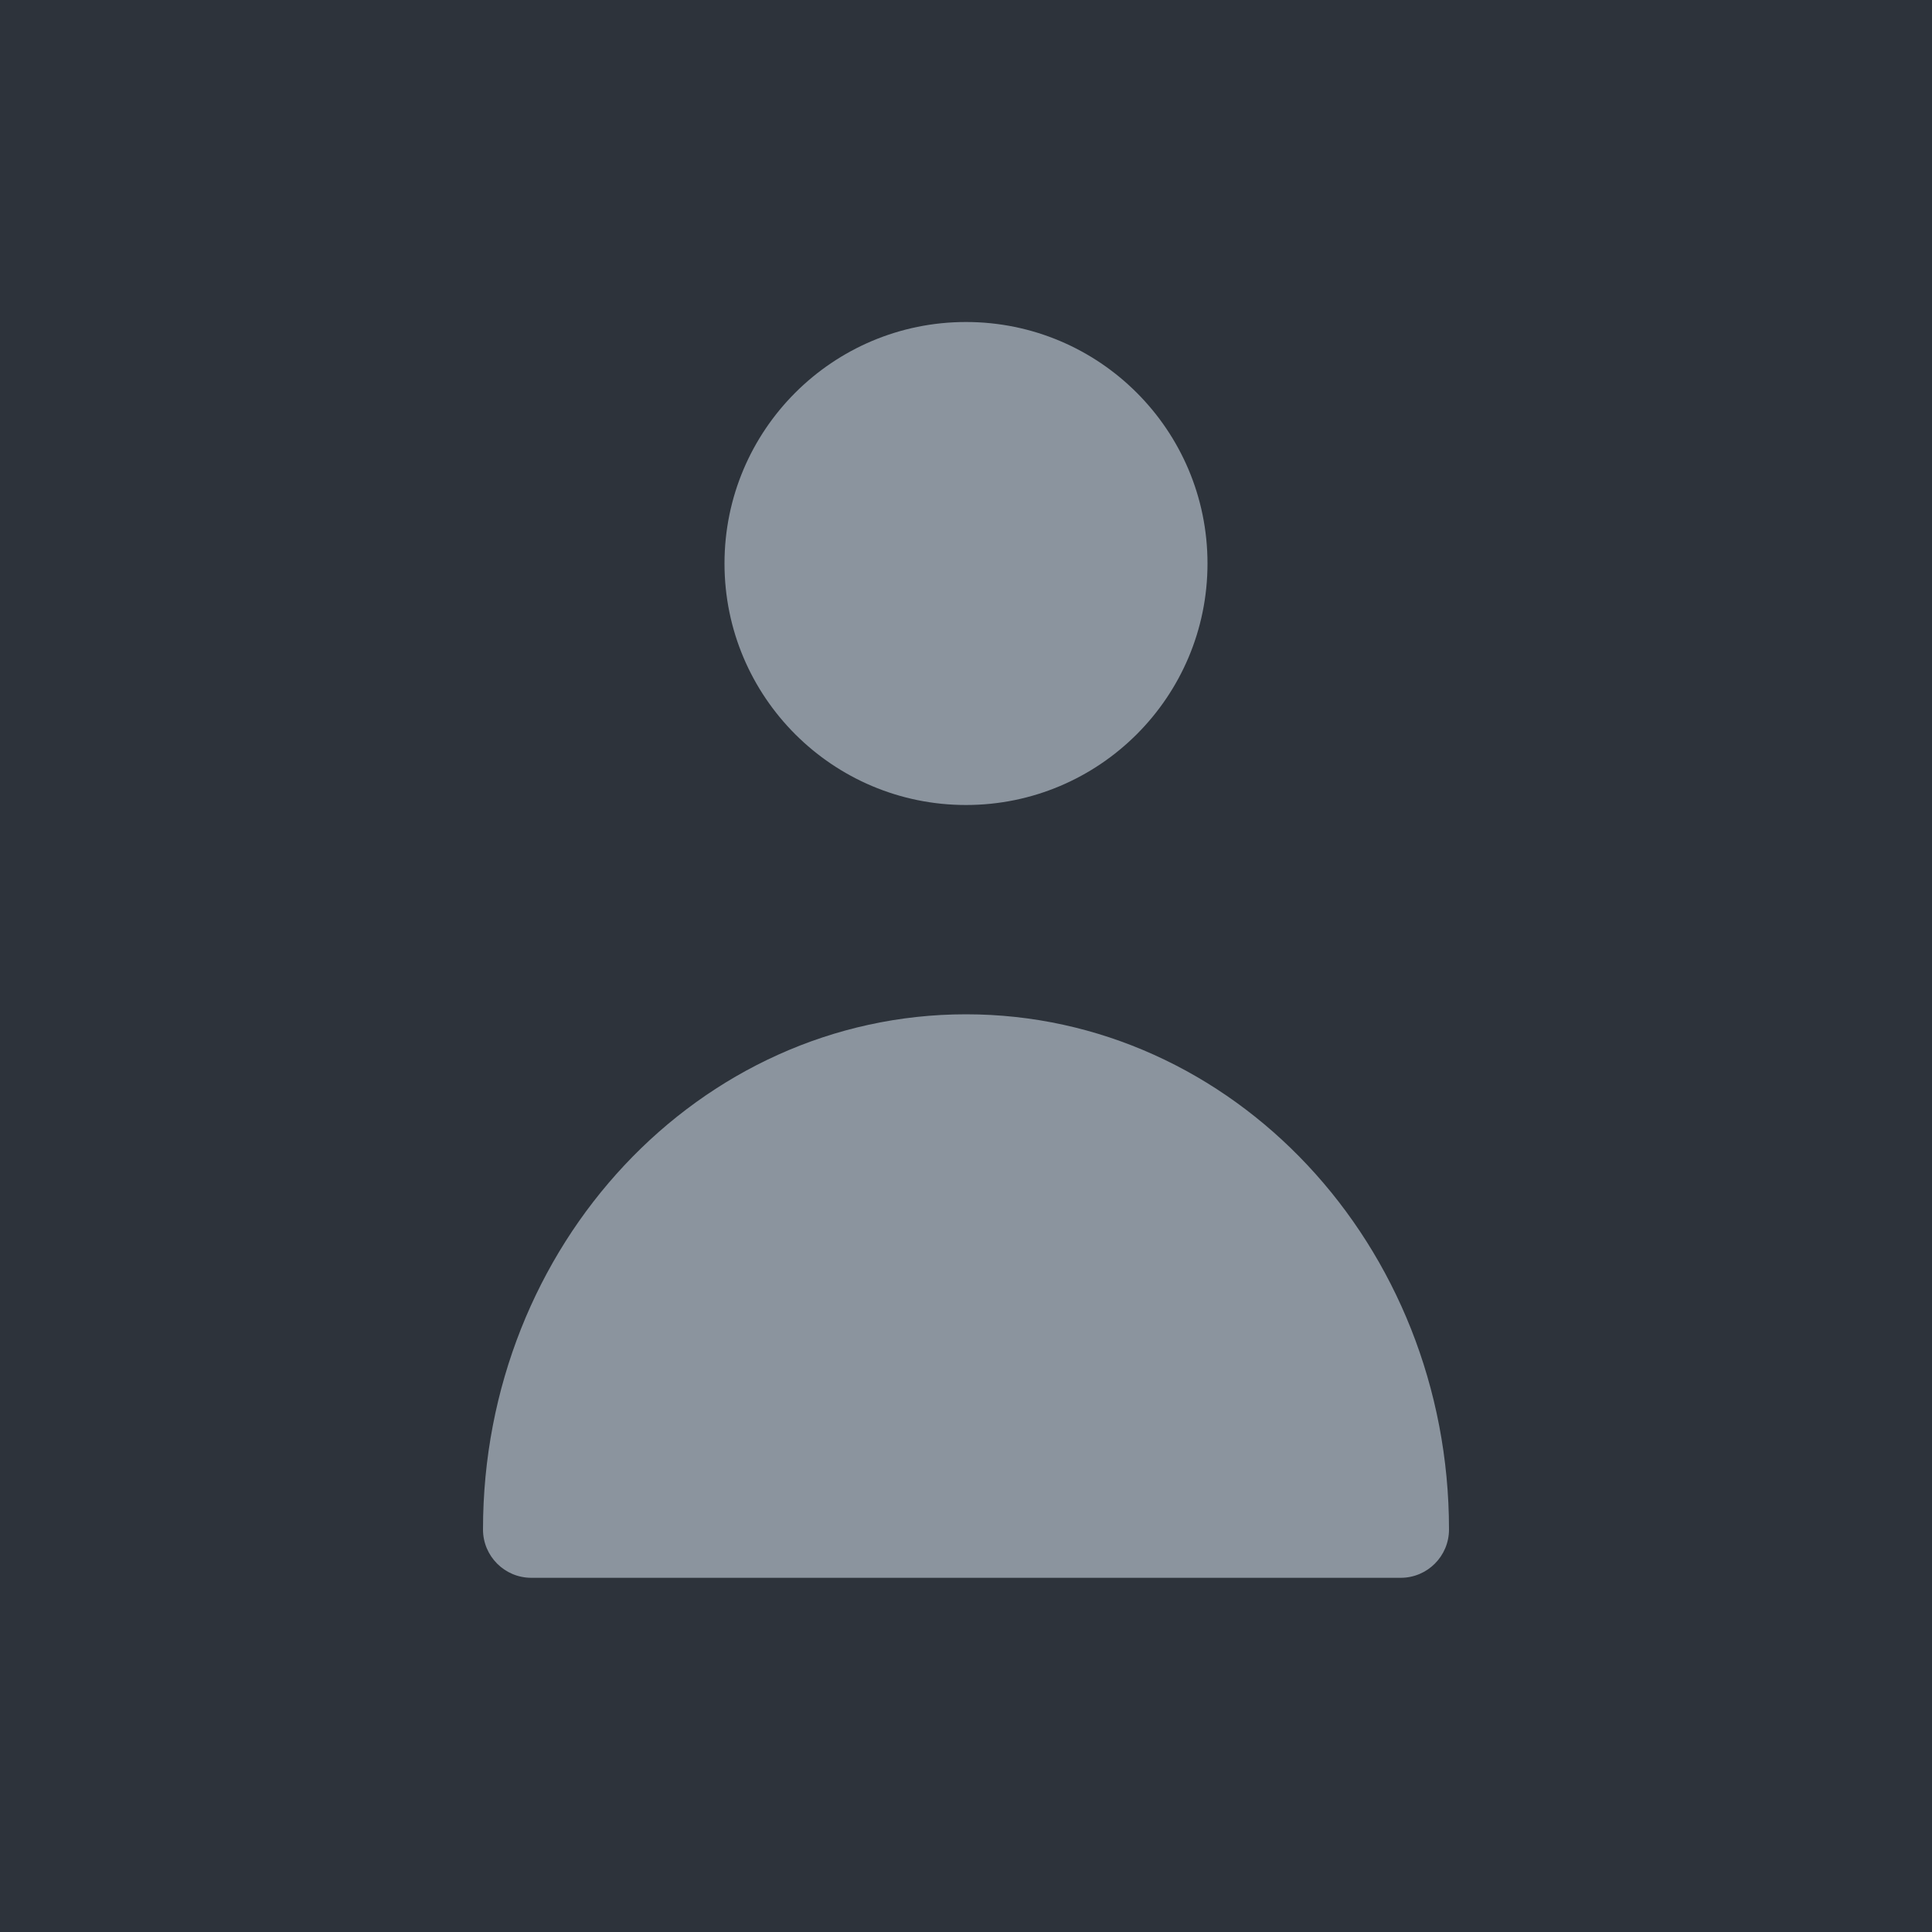 <?xml version="1.0" encoding="UTF-8"?>
<svg width="120" height="120" viewBox="0 0 120 120" fill="none" xmlns="http://www.w3.org/2000/svg">
  <rect width="120" height="120" fill="#2D333B"/>
  <path d="M60 50C68.284 50 75 43.284 75 35C75 26.716 68.284 20 60 20C51.716 20 45 26.716 45 35C45 43.284 51.716 50 60 50Z" fill="#8B949E"/>
  <path d="M90 95C90 77.327 76.569 63 60 63C43.431 63 30 77.327 30 95C30 96.657 31.343 98 33 98H87C88.657 98 90 96.657 90 95Z" fill="#8B949E"/>
</svg>
